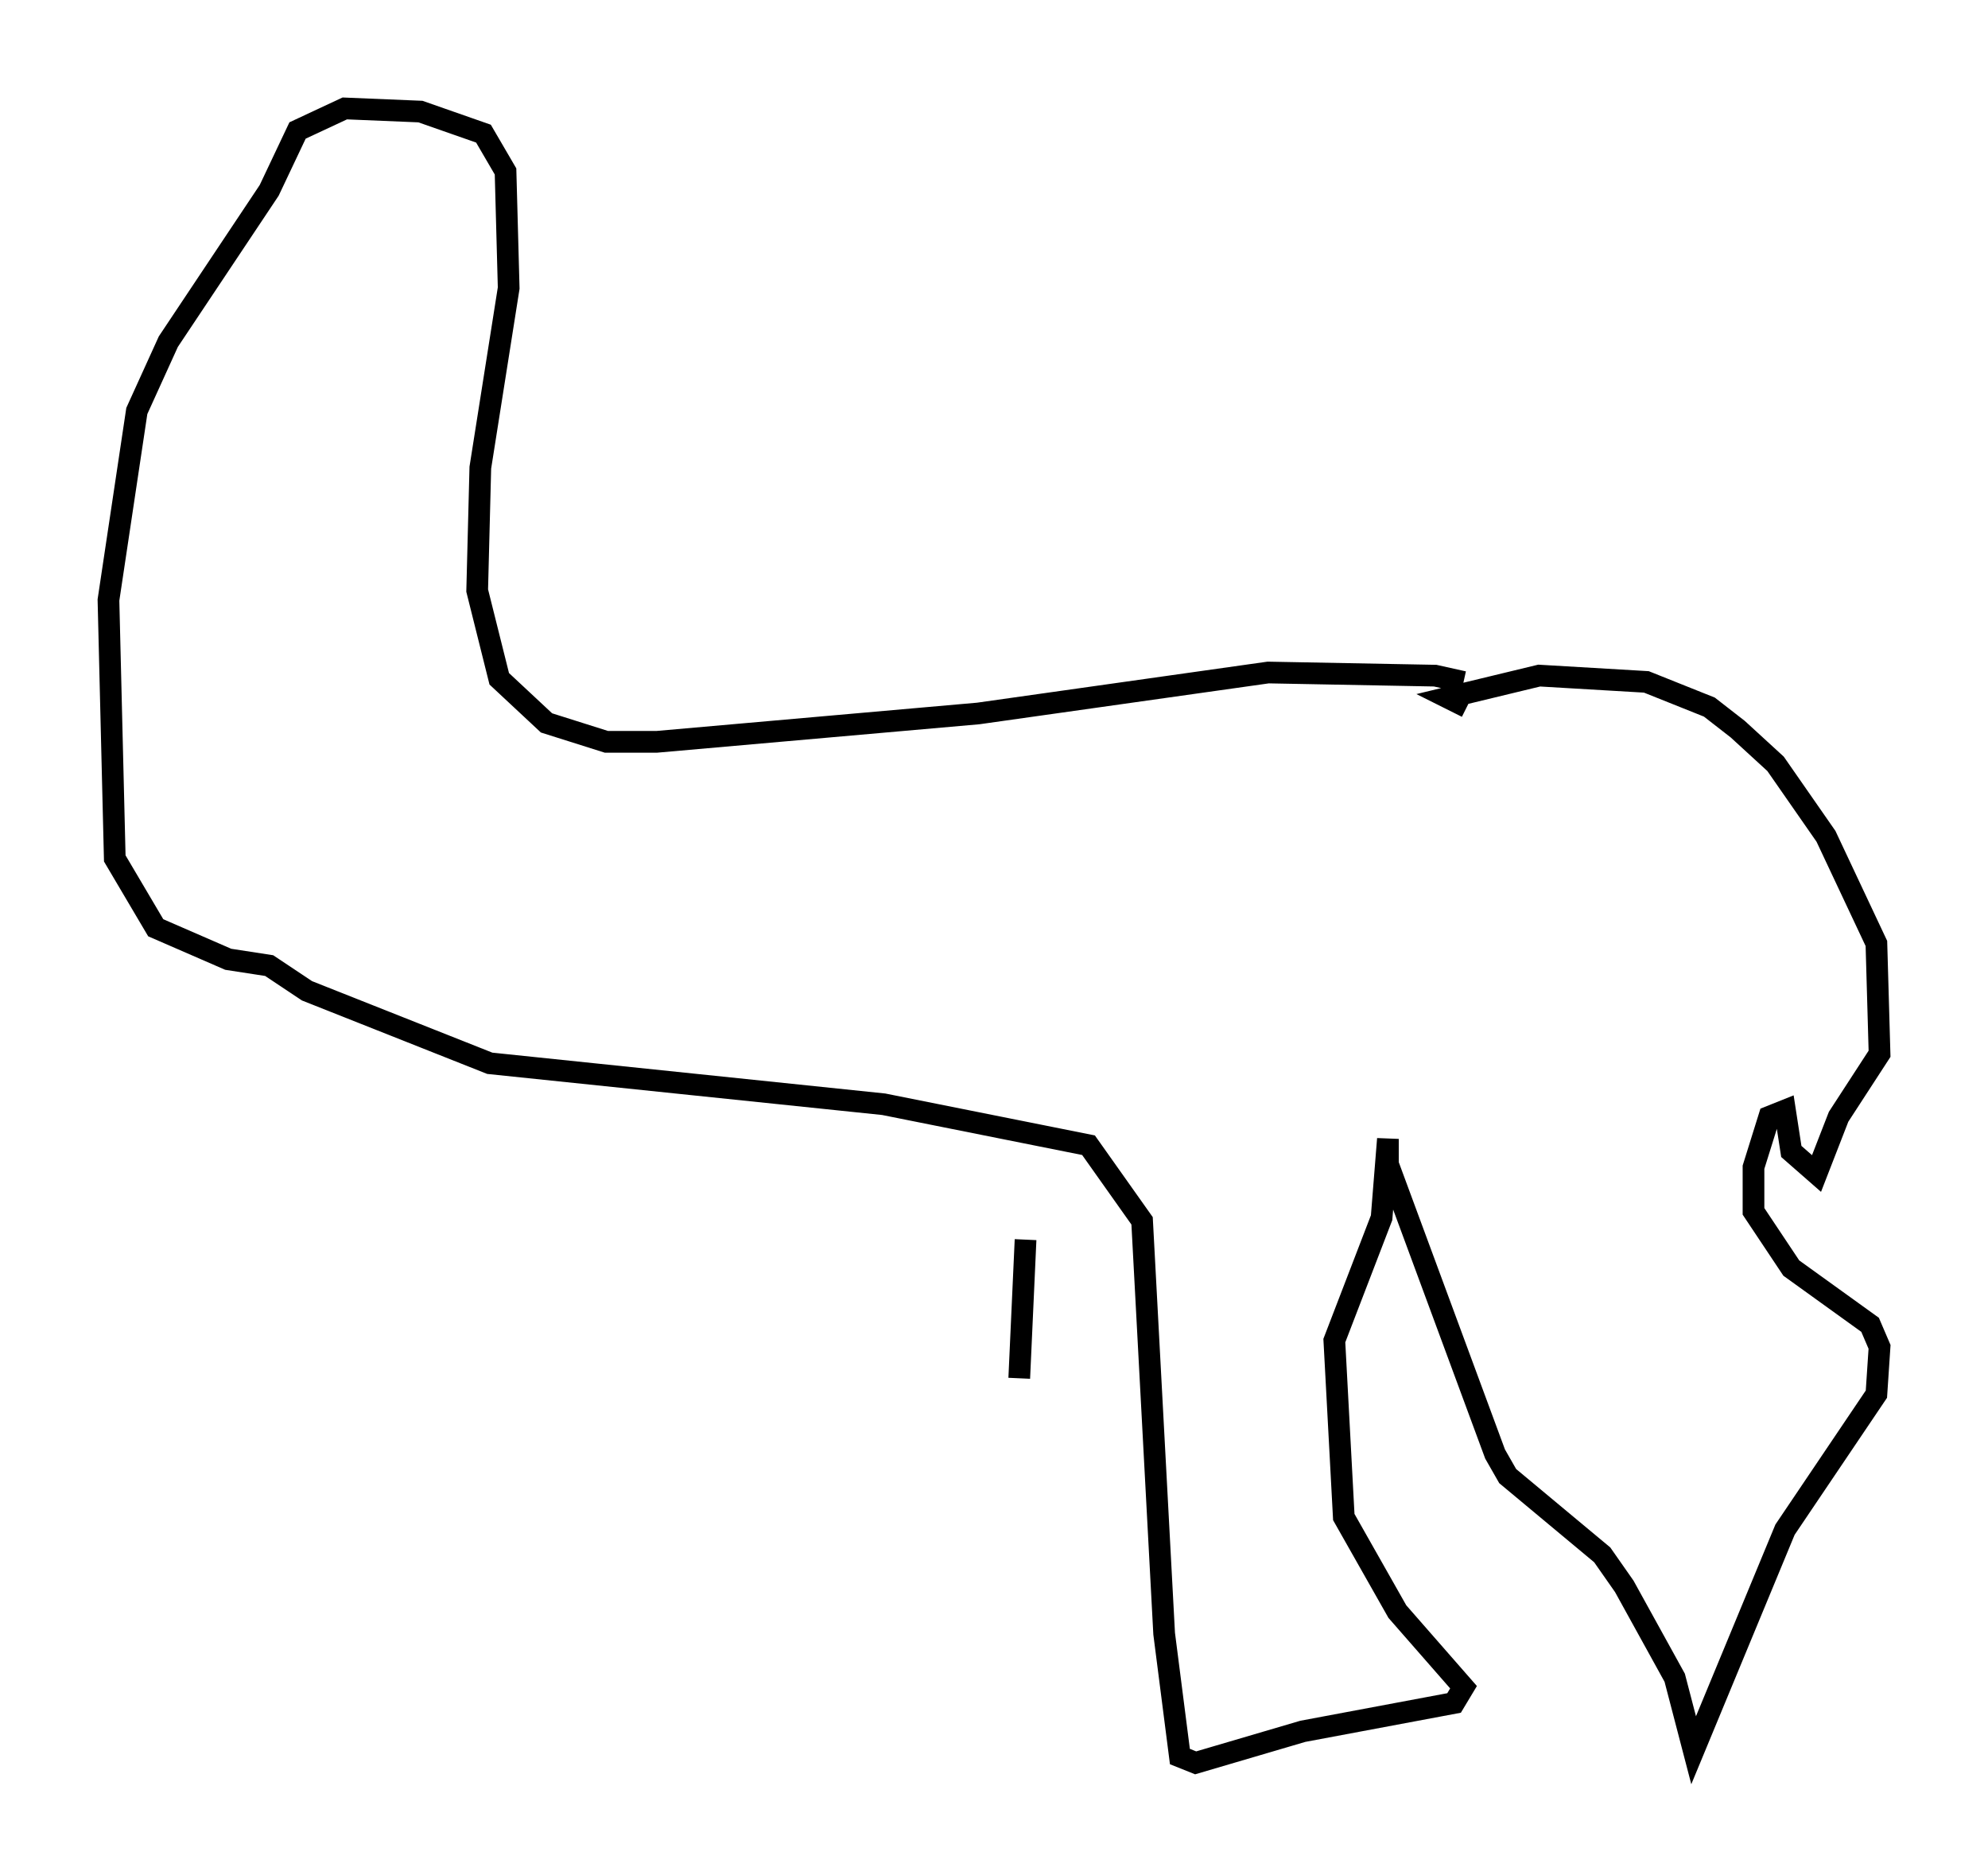 <?xml version="1.0" encoding="utf-8" ?>
<svg baseProfile="full" height="86.257" version="1.1" width="91.631" xmlns="http://www.w3.org/2000/svg" xmlns:ev="http://www.w3.org/2001/xml-events" xmlns:xlink="http://www.w3.org/1999/xlink"><defs /><rect fill="white" height="86.257" width="91.631" x="0" y="0" /><path d="M69.637, 33.033 m-2.179, -1.598 l-1.307, -0.291 -7.698, -0.145 l-13.363, 1.888 -14.816, 1.307 l-2.324, 0.0 -2.76, -0.872 l-2.179, -2.034 -1.017, -4.067 l0.145, -5.665 1.307, -8.279 l-0.145, -5.374 -1.017, -1.743 l-2.905, -1.017 -3.486, -0.145 l-2.179, 1.017 -1.307, 2.76 l-4.648, 6.972 -1.453, 3.196 l-1.307, 8.715 0.291, 11.911 l1.888, 3.196 3.341, 1.453 l1.888, 0.291 1.743, 1.162 l8.425, 3.341 18.156, 1.888 l9.441, 1.888 2.469, 3.486 l1.017, 19.028 0.726, 5.665 l0.726, 0.291 4.939, -1.453 l6.972, -1.307 0.436, -0.726 l-3.05, -3.486 -2.469, -4.358 l-0.436, -8.134 2.179, -5.665 l0.291, -3.631 0.0, 1.162 l4.939, 13.363 0.581, 1.017 l4.358, 3.631 1.017, 1.453 l2.324, 4.212 0.872, 3.341 l4.212, -10.168 4.212, -6.246 l0.145, -2.179 -0.436, -1.017 l-3.631, -2.615 -1.743, -2.615 l0.0, -2.034 0.726, -2.324 l0.726, -0.291 0.291, 1.888 l1.162, 1.017 1.017, -2.615 l1.888, -2.905 -0.145, -5.084 l-2.324, -4.939 -2.324, -3.341 l-1.743, -1.598 -1.307, -1.017 l-2.905, -1.162 -4.939, -0.291 l-4.212, 1.017 0.872, 0.436 m-20.335, 24.547 l-0.291, 6.391 " fill="none" stroke="black" stroke-width="1" /></svg>